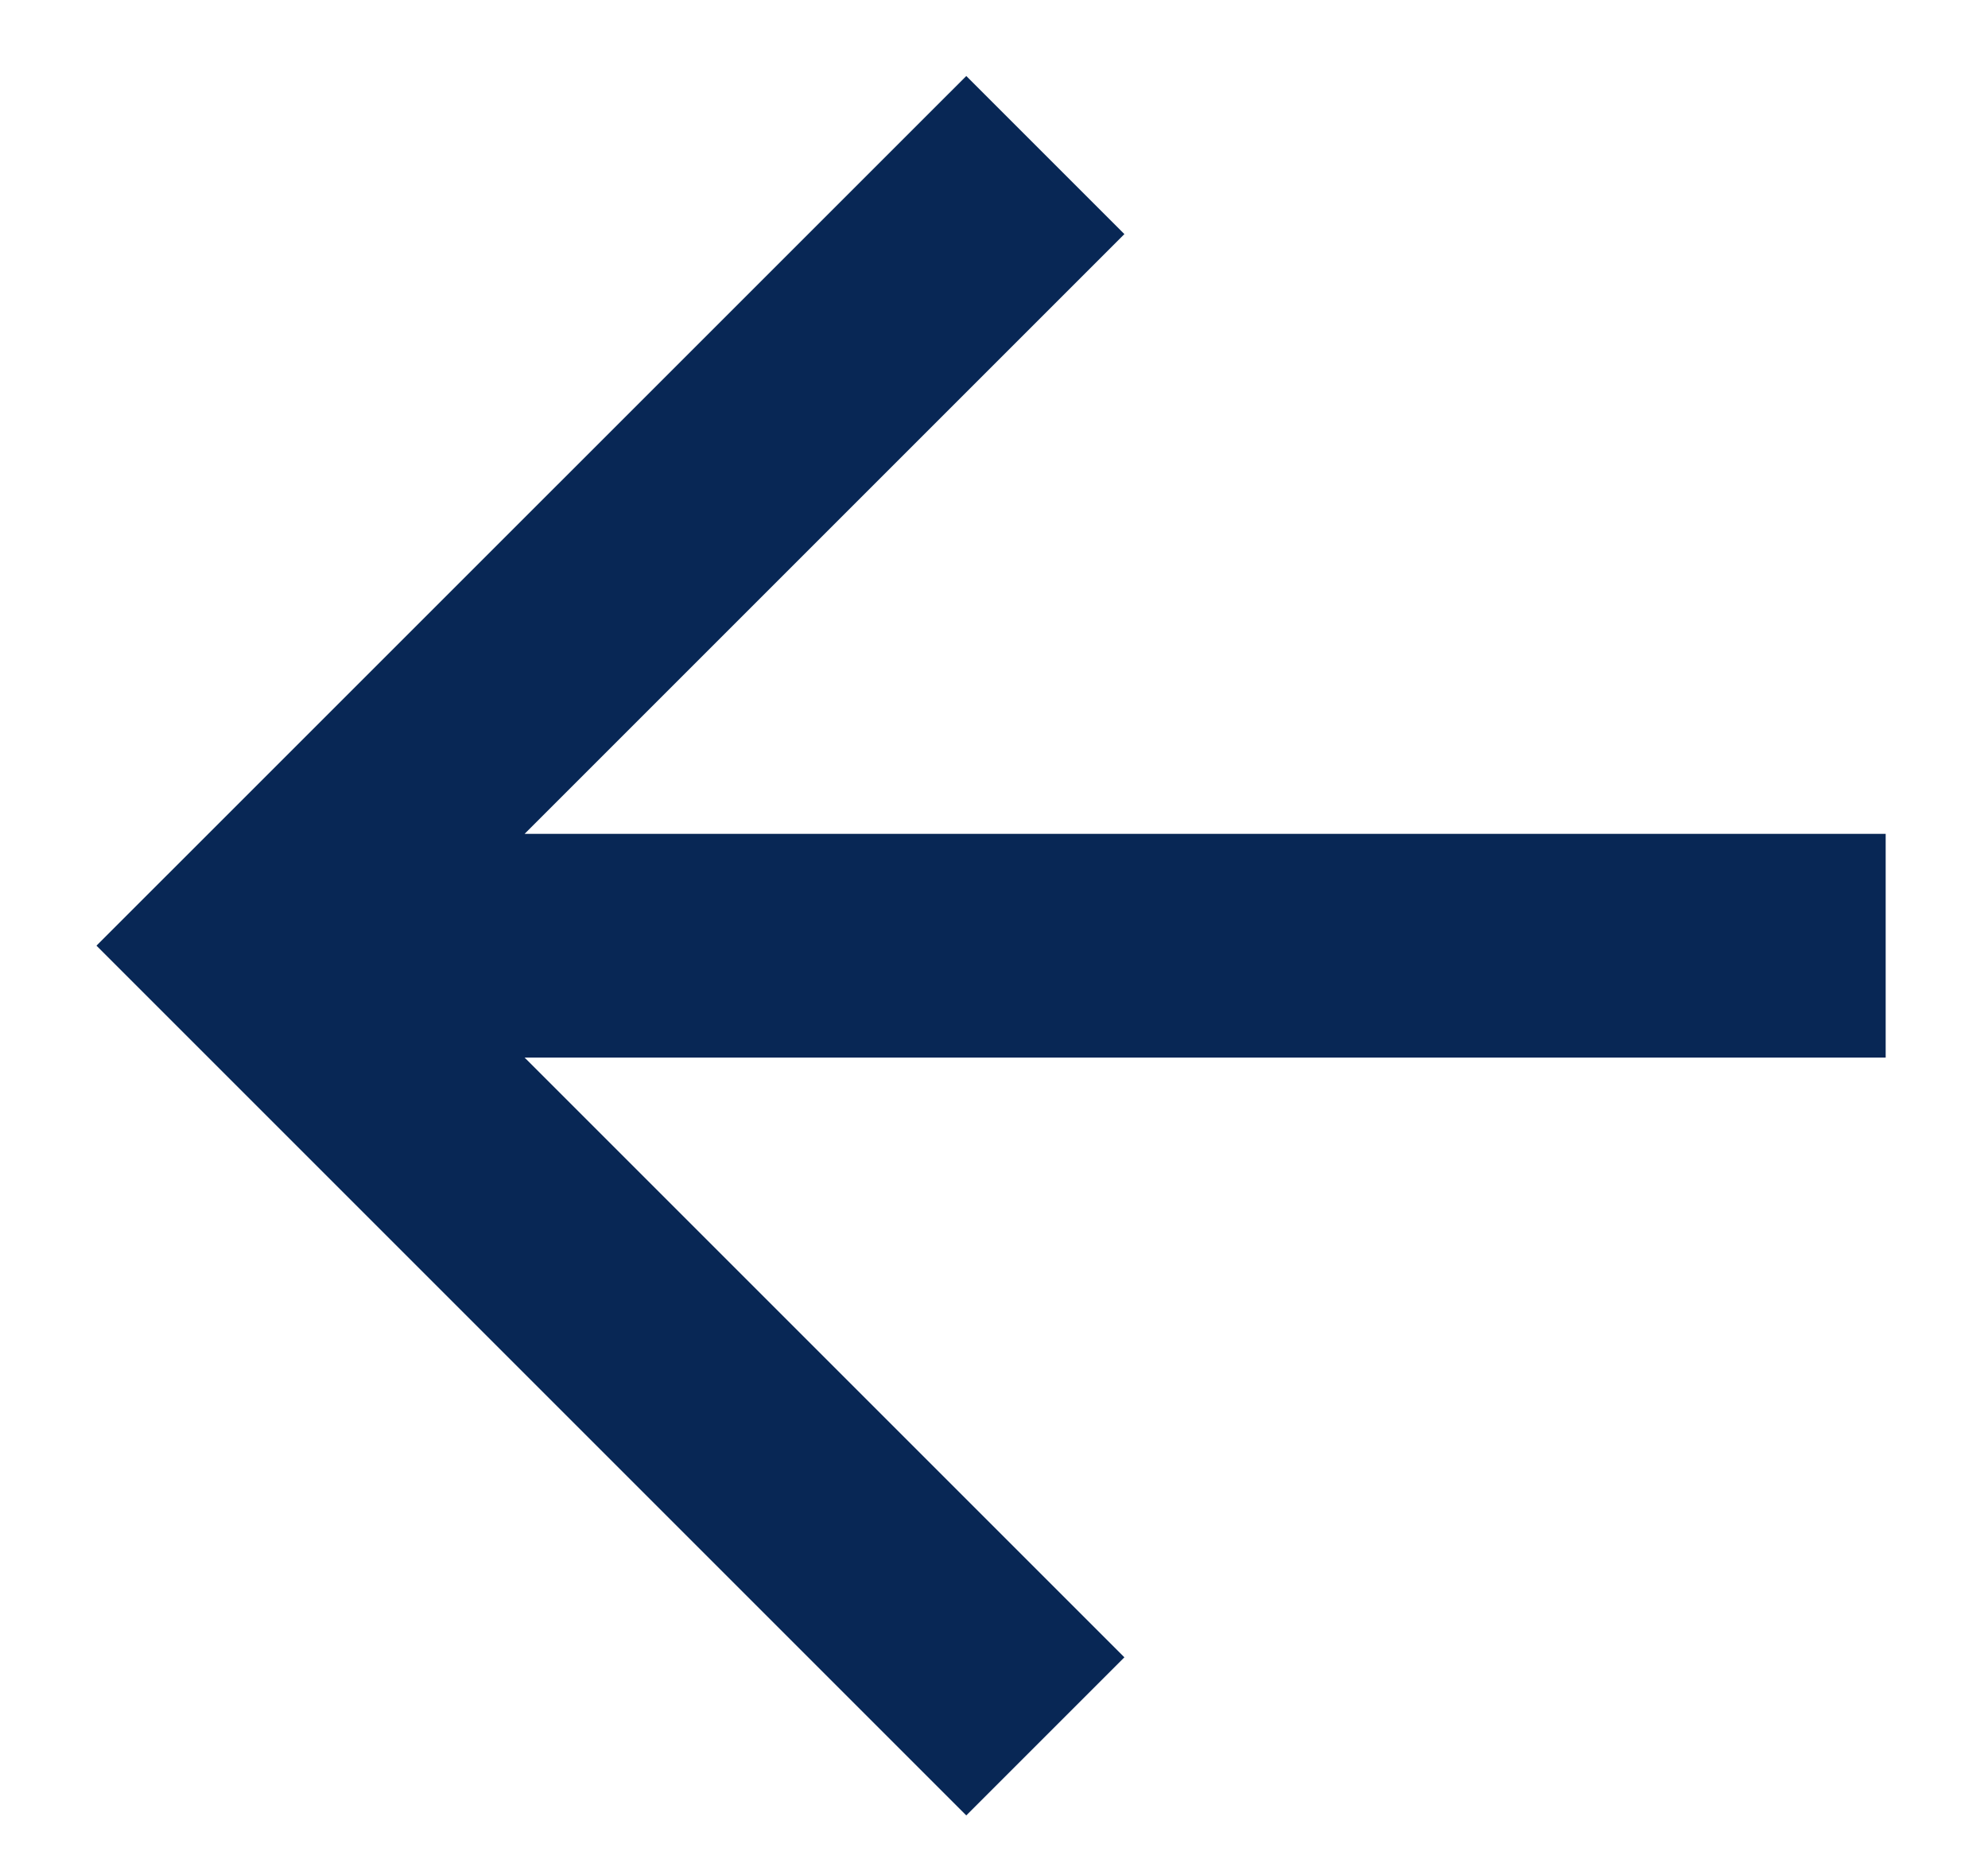 <svg width="17" height="16" viewBox="0 0 17 16" fill="none" xmlns="http://www.w3.org/2000/svg">
<path d="M4.486 7.131H16.125V9.044H4.486L9.615 14.173L8.263 15.525L0.825 8.087L8.263 0.65L9.615 2.002L4.486 7.131Z" fill="#082755"/>
</svg>
